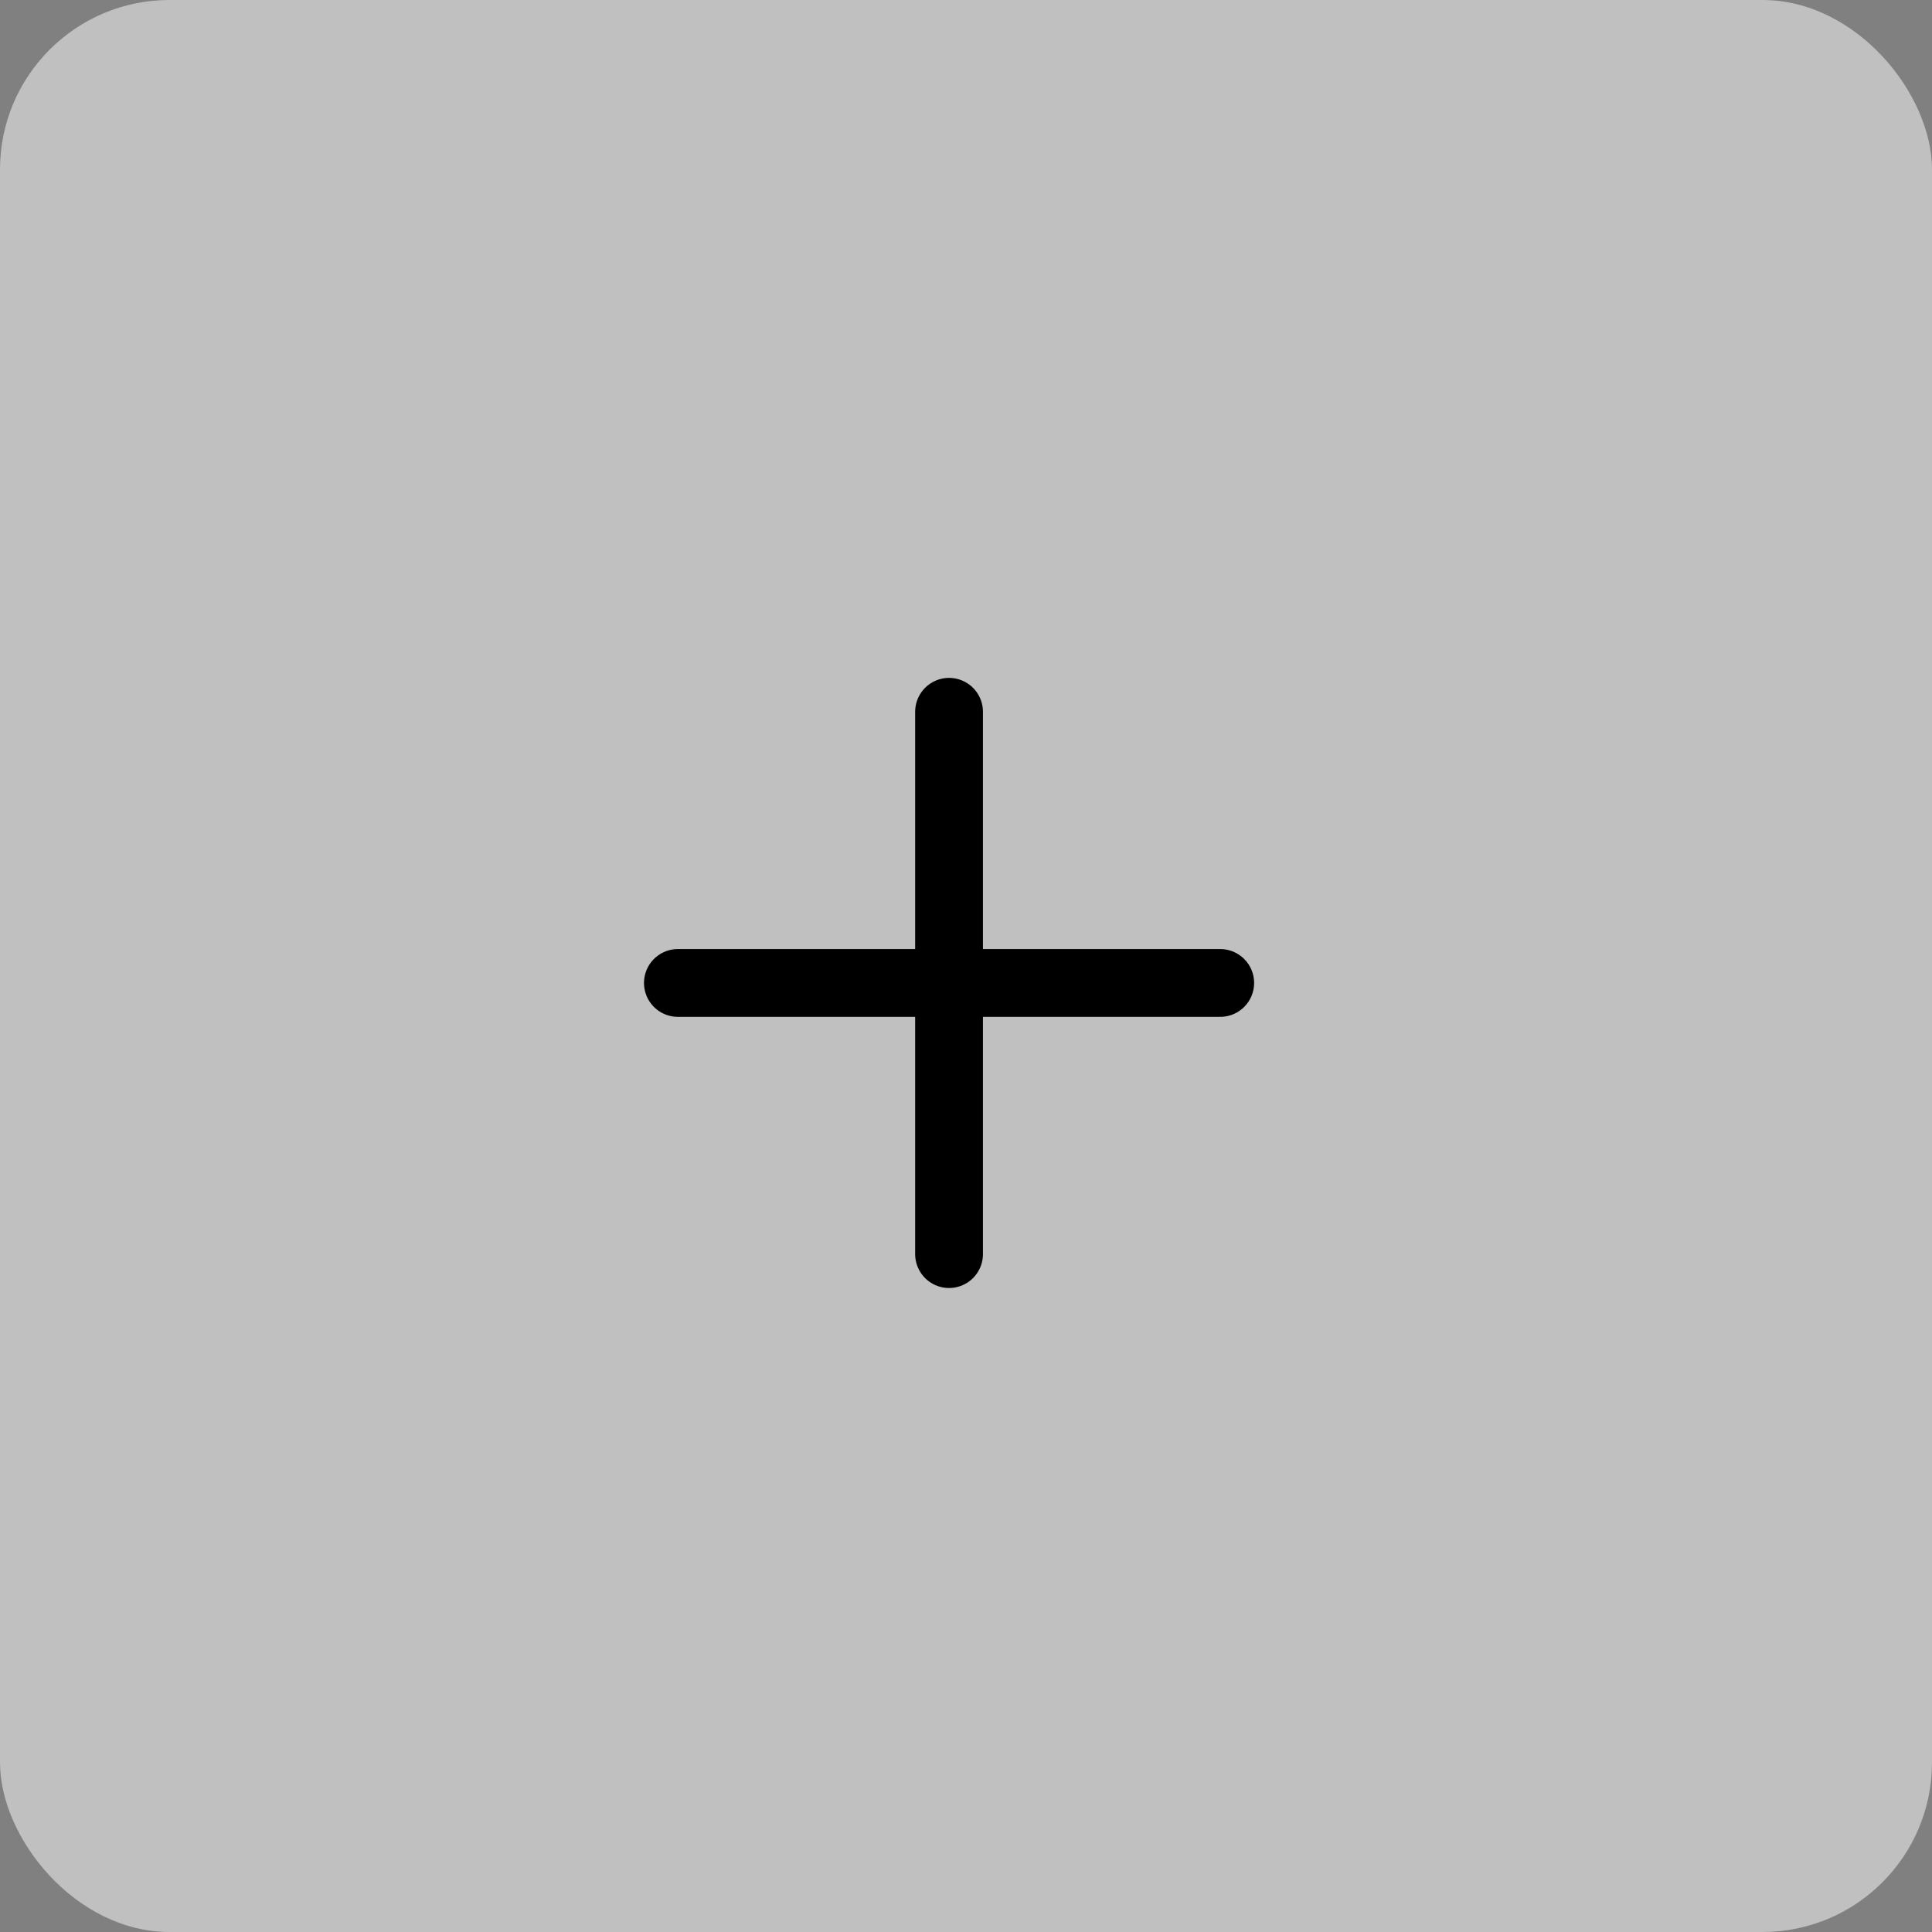 <svg width="57" height="57" viewBox="0 0 57 57" fill="none" xmlns="http://www.w3.org/2000/svg">
<rect x="0" y="0" width="57" height="57" fill="#808080" stroke="none"/>
<rect width="57" height="57" rx="5" fill="white" fill-opacity="0.5"/>
<path d="M28 21L28 37" stroke="black" stroke-width="2" stroke-linecap="round" stroke-linejoin="round"/>
<path d="M36 29H20" stroke="black" stroke-width="2" stroke-linecap="round" stroke-linejoin="round"/>
</svg>
